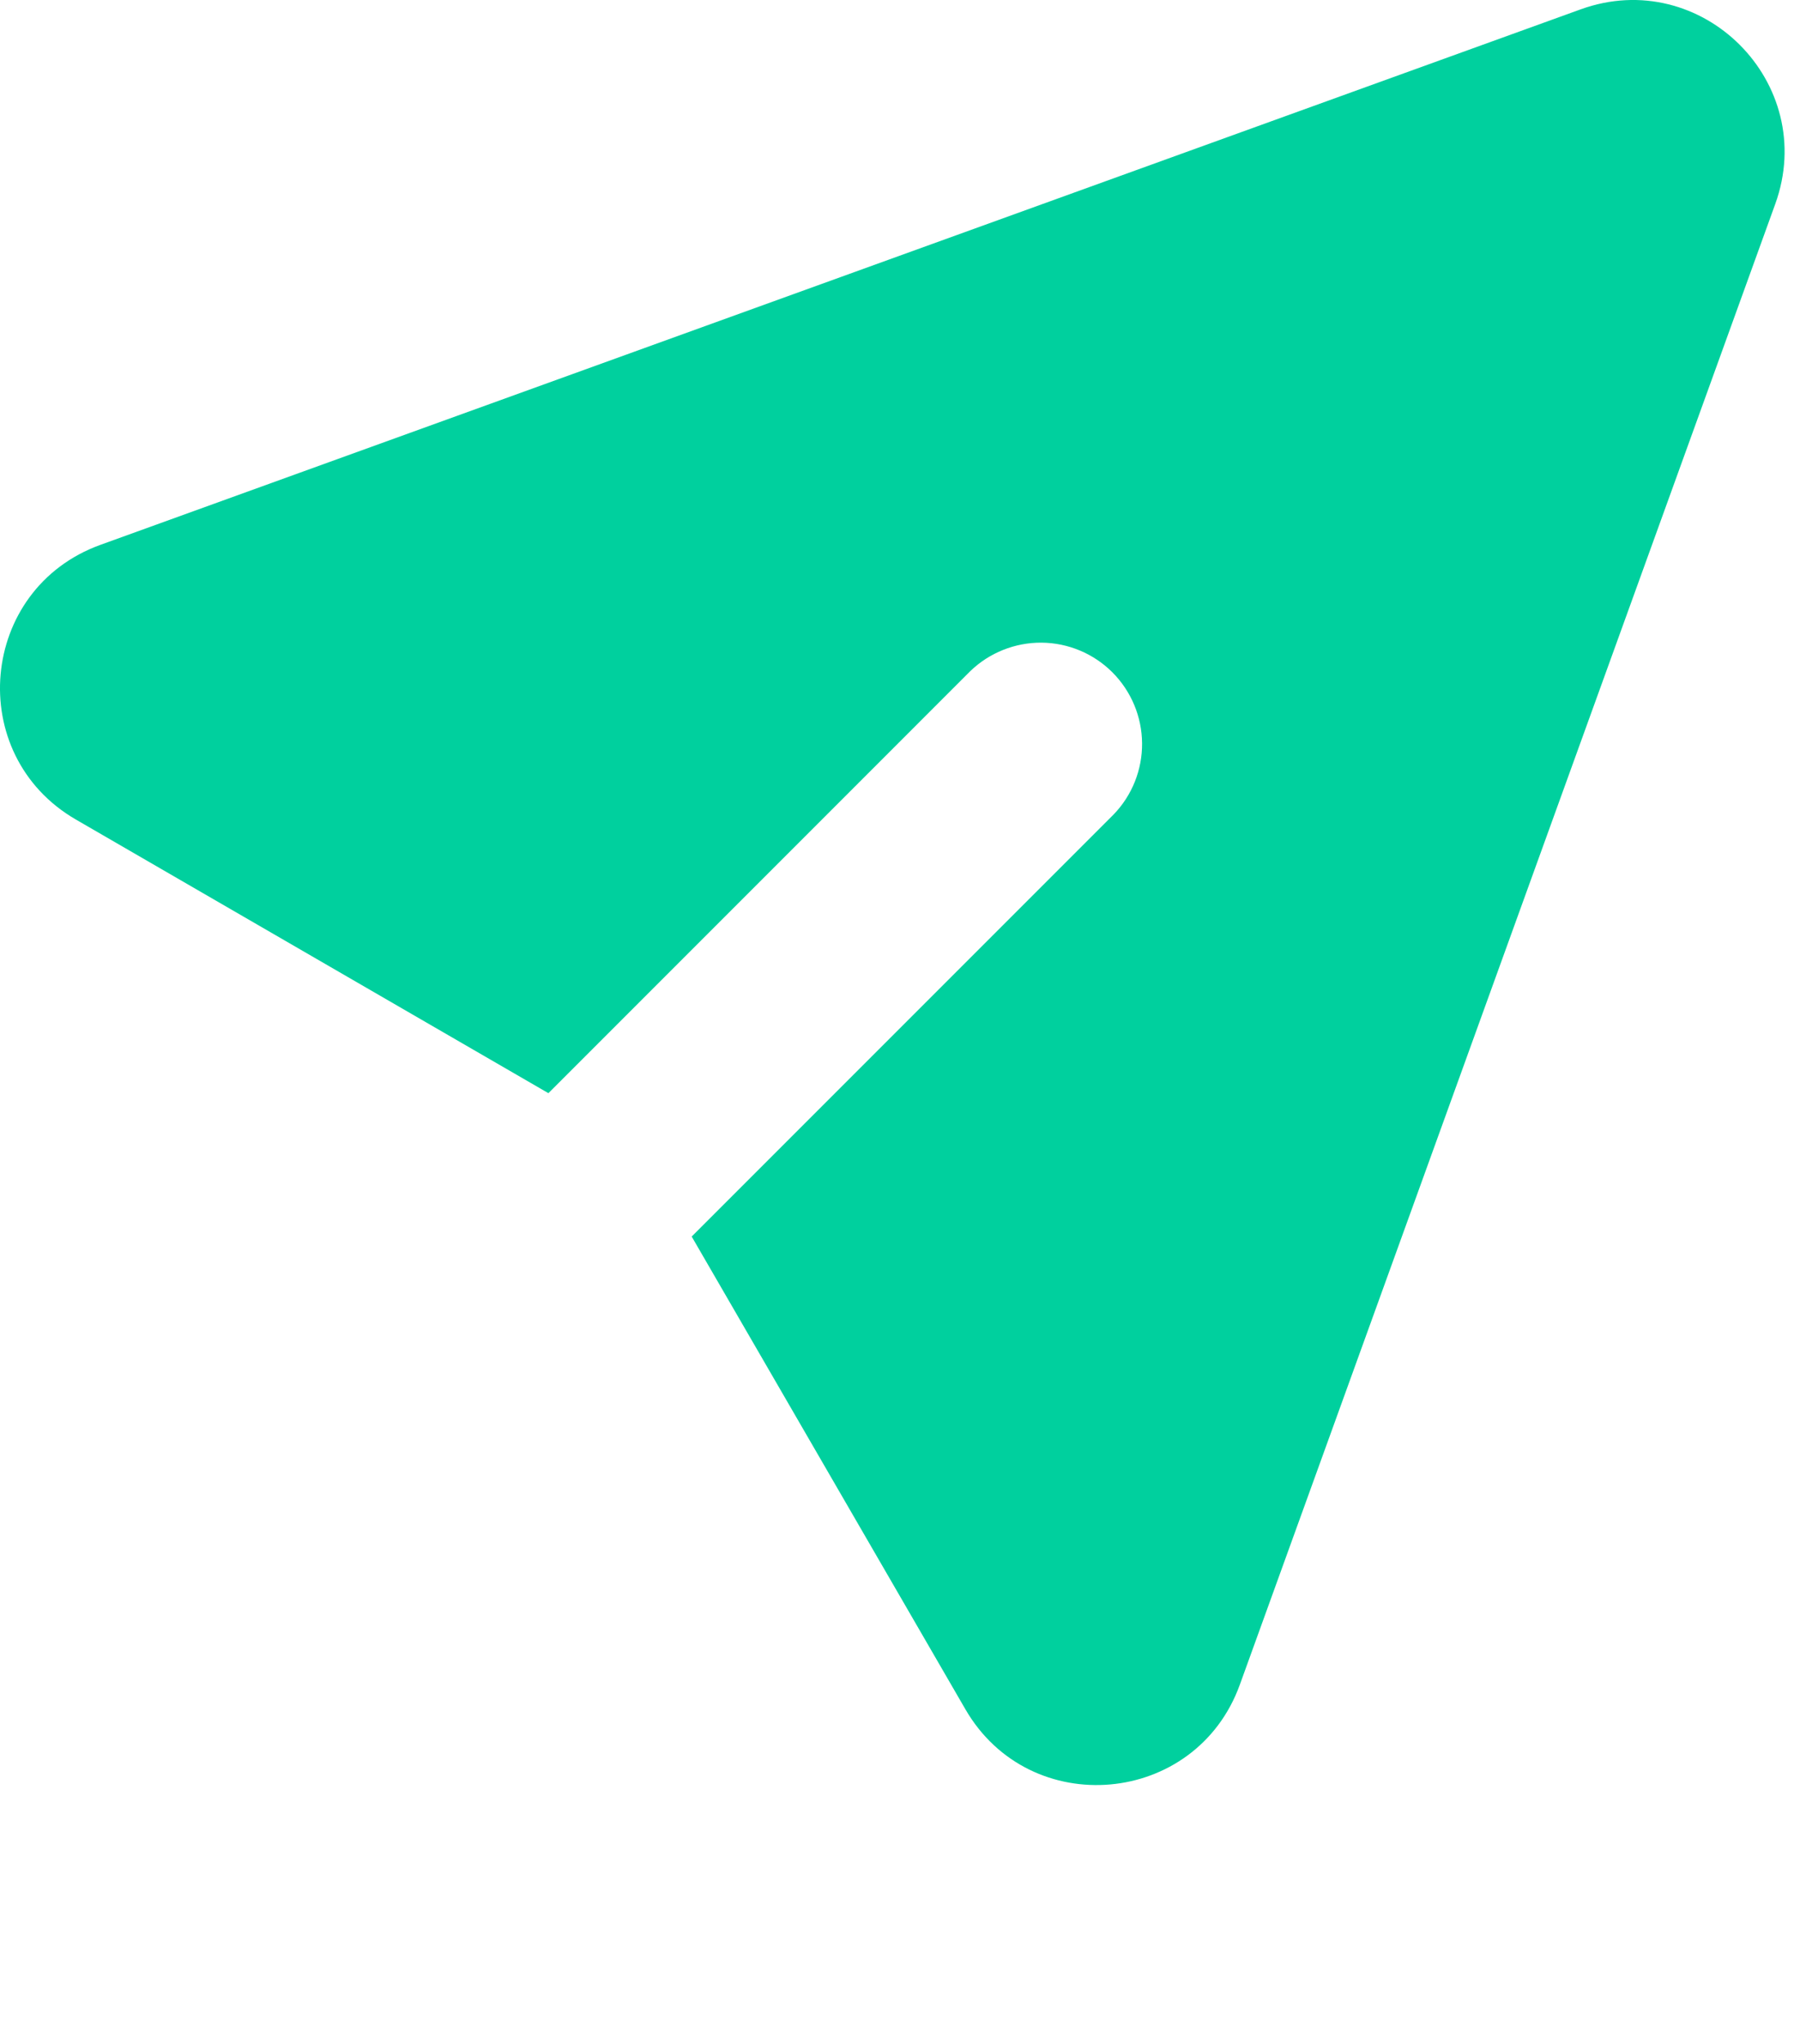 <svg width="37" height="42" viewBox="0 0 37 42" fill="none" xmlns="http://www.w3.org/2000/svg">
<path d="M36.491 4.193C37.391 1.704 34.979 -0.709 32.489 0.193L2.062 11.197C-0.436 12.102 -0.738 15.51 1.56 16.841L11.273 22.464L19.945 13.791C20.338 13.412 20.865 13.202 21.411 13.206C21.957 13.211 22.48 13.43 22.866 13.816C23.252 14.203 23.471 14.725 23.476 15.272C23.481 15.818 23.271 16.344 22.891 16.737L14.218 25.41L19.843 35.122C21.172 37.42 24.581 37.116 25.485 34.62L36.491 4.193Z" fill="#00D09E"/>
</svg>
